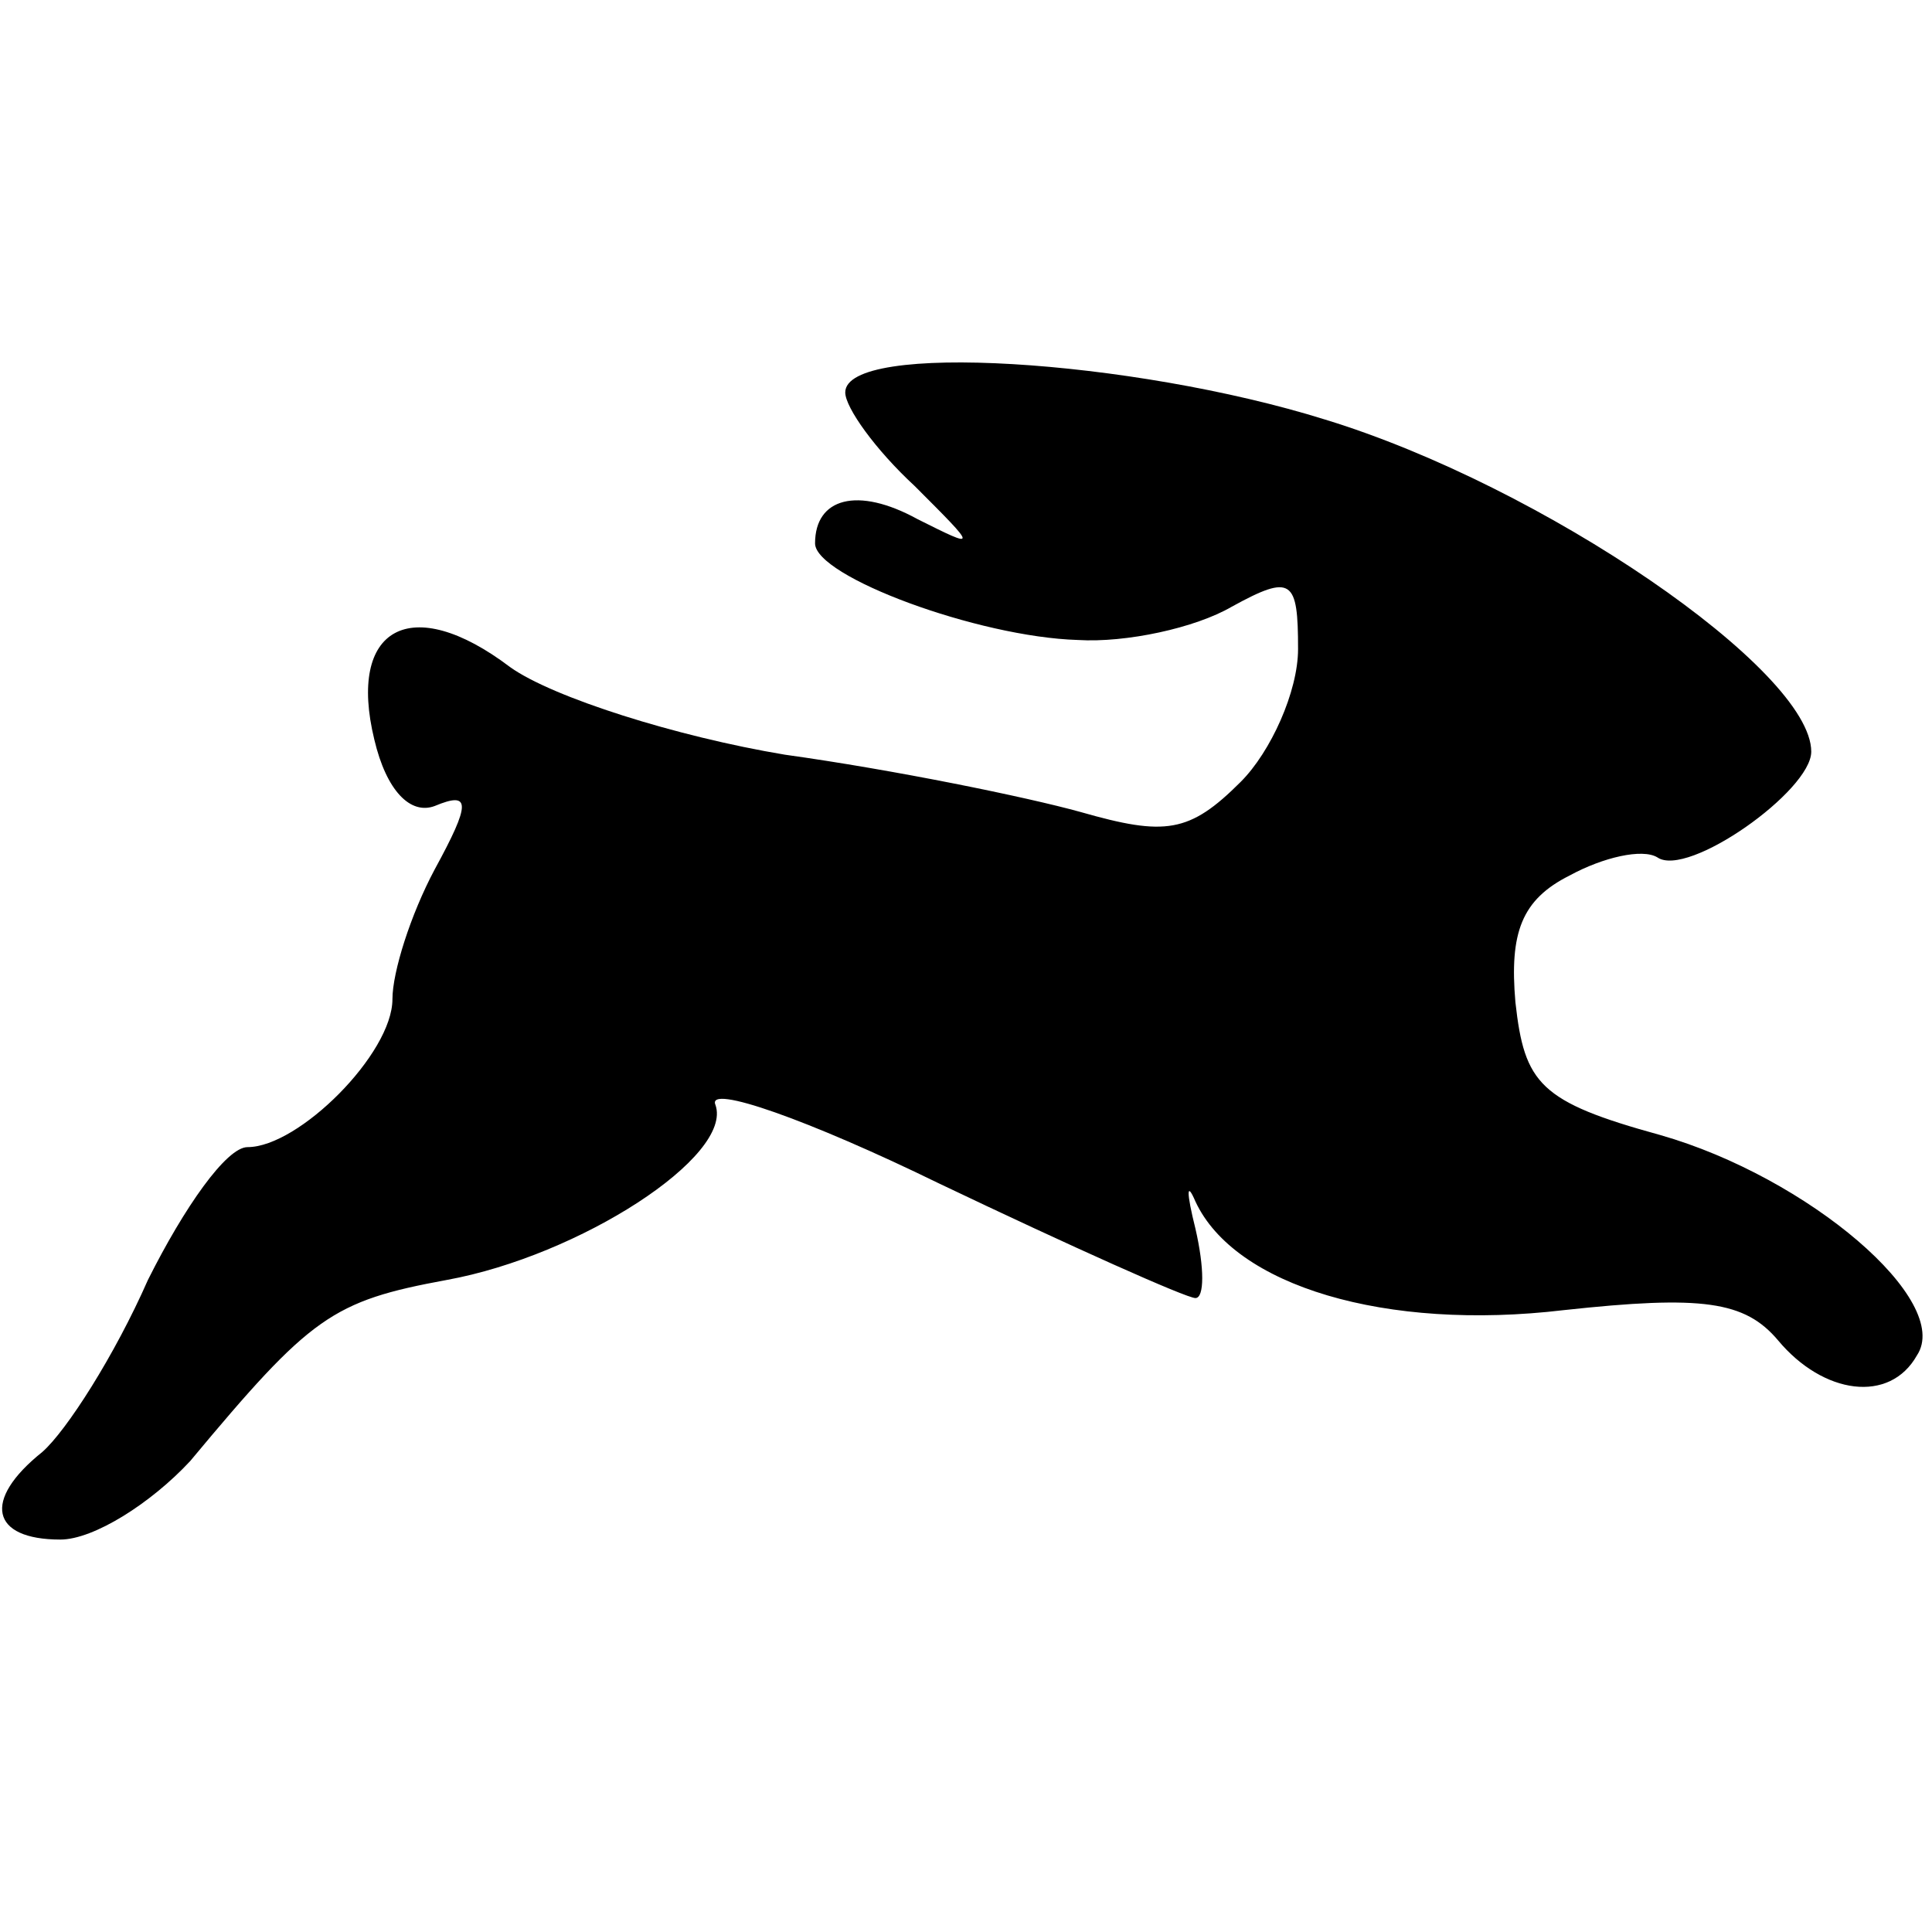 <?xml version="1.0" standalone="no"?>
<!DOCTYPE svg PUBLIC "-//W3C//DTD SVG 20010904//EN"
 "http://www.w3.org/TR/2001/REC-SVG-20010904/DTD/svg10.dtd">
<svg version="1.0" xmlns="http://www.w3.org/2000/svg"
 width="64pt" height="64pt" viewBox="0 0 64 64"
 preserveAspectRatio="xMidYMid meet">
<g transform="translate(0,64) scale(0.1,-0.1)"
fill="#000000" stroke="none">
<path d="M280 510 c0 -5 10 -19 23 -31 21 -21 21 -21 1 -11 -20 11 -34 7 -34
-8 0 -11 54 -31 87 -32 16 -1 39 4 51 11 20 11 22 9 22 -14 0 -14 -9 -34 -19
-44 -17 -17 -25 -18 -53 -10 -18 5 -62 14 -98 19 -36 6 -77 19 -91 29 -33 25
-54 13 -45 -24 4 -17 12 -25 20 -22 12 5 12 1 0 -21 -8 -15 -14 -34 -14 -43 0
-18 -31 -49 -48 -49 -7 0 -21 -20 -33 -44 -11 -25 -27 -50 -35 -57 -20 -16
-17 -29 6 -29 11 0 30 12 43 26 40 48 47 53 85 60 44 8 95 41 89 58 -3 7 31
-5 74 -26 44 -21 82 -38 85 -38 3 0 3 10 0 23 -3 12 -3 16 0 9 13 -28 63 -43
122 -36 46 5 60 3 71 -10 15 -18 37 -21 46 -5 12 18 -36 59 -85 73 -40 11 -45
17 -48 44 -2 23 2 34 18 42 11 6 24 9 29 6 10 -7 51 22 51 35 0 27 -89 88
-161 110 -64 20 -159 26 -159 9z"/>
</g>
</svg>
